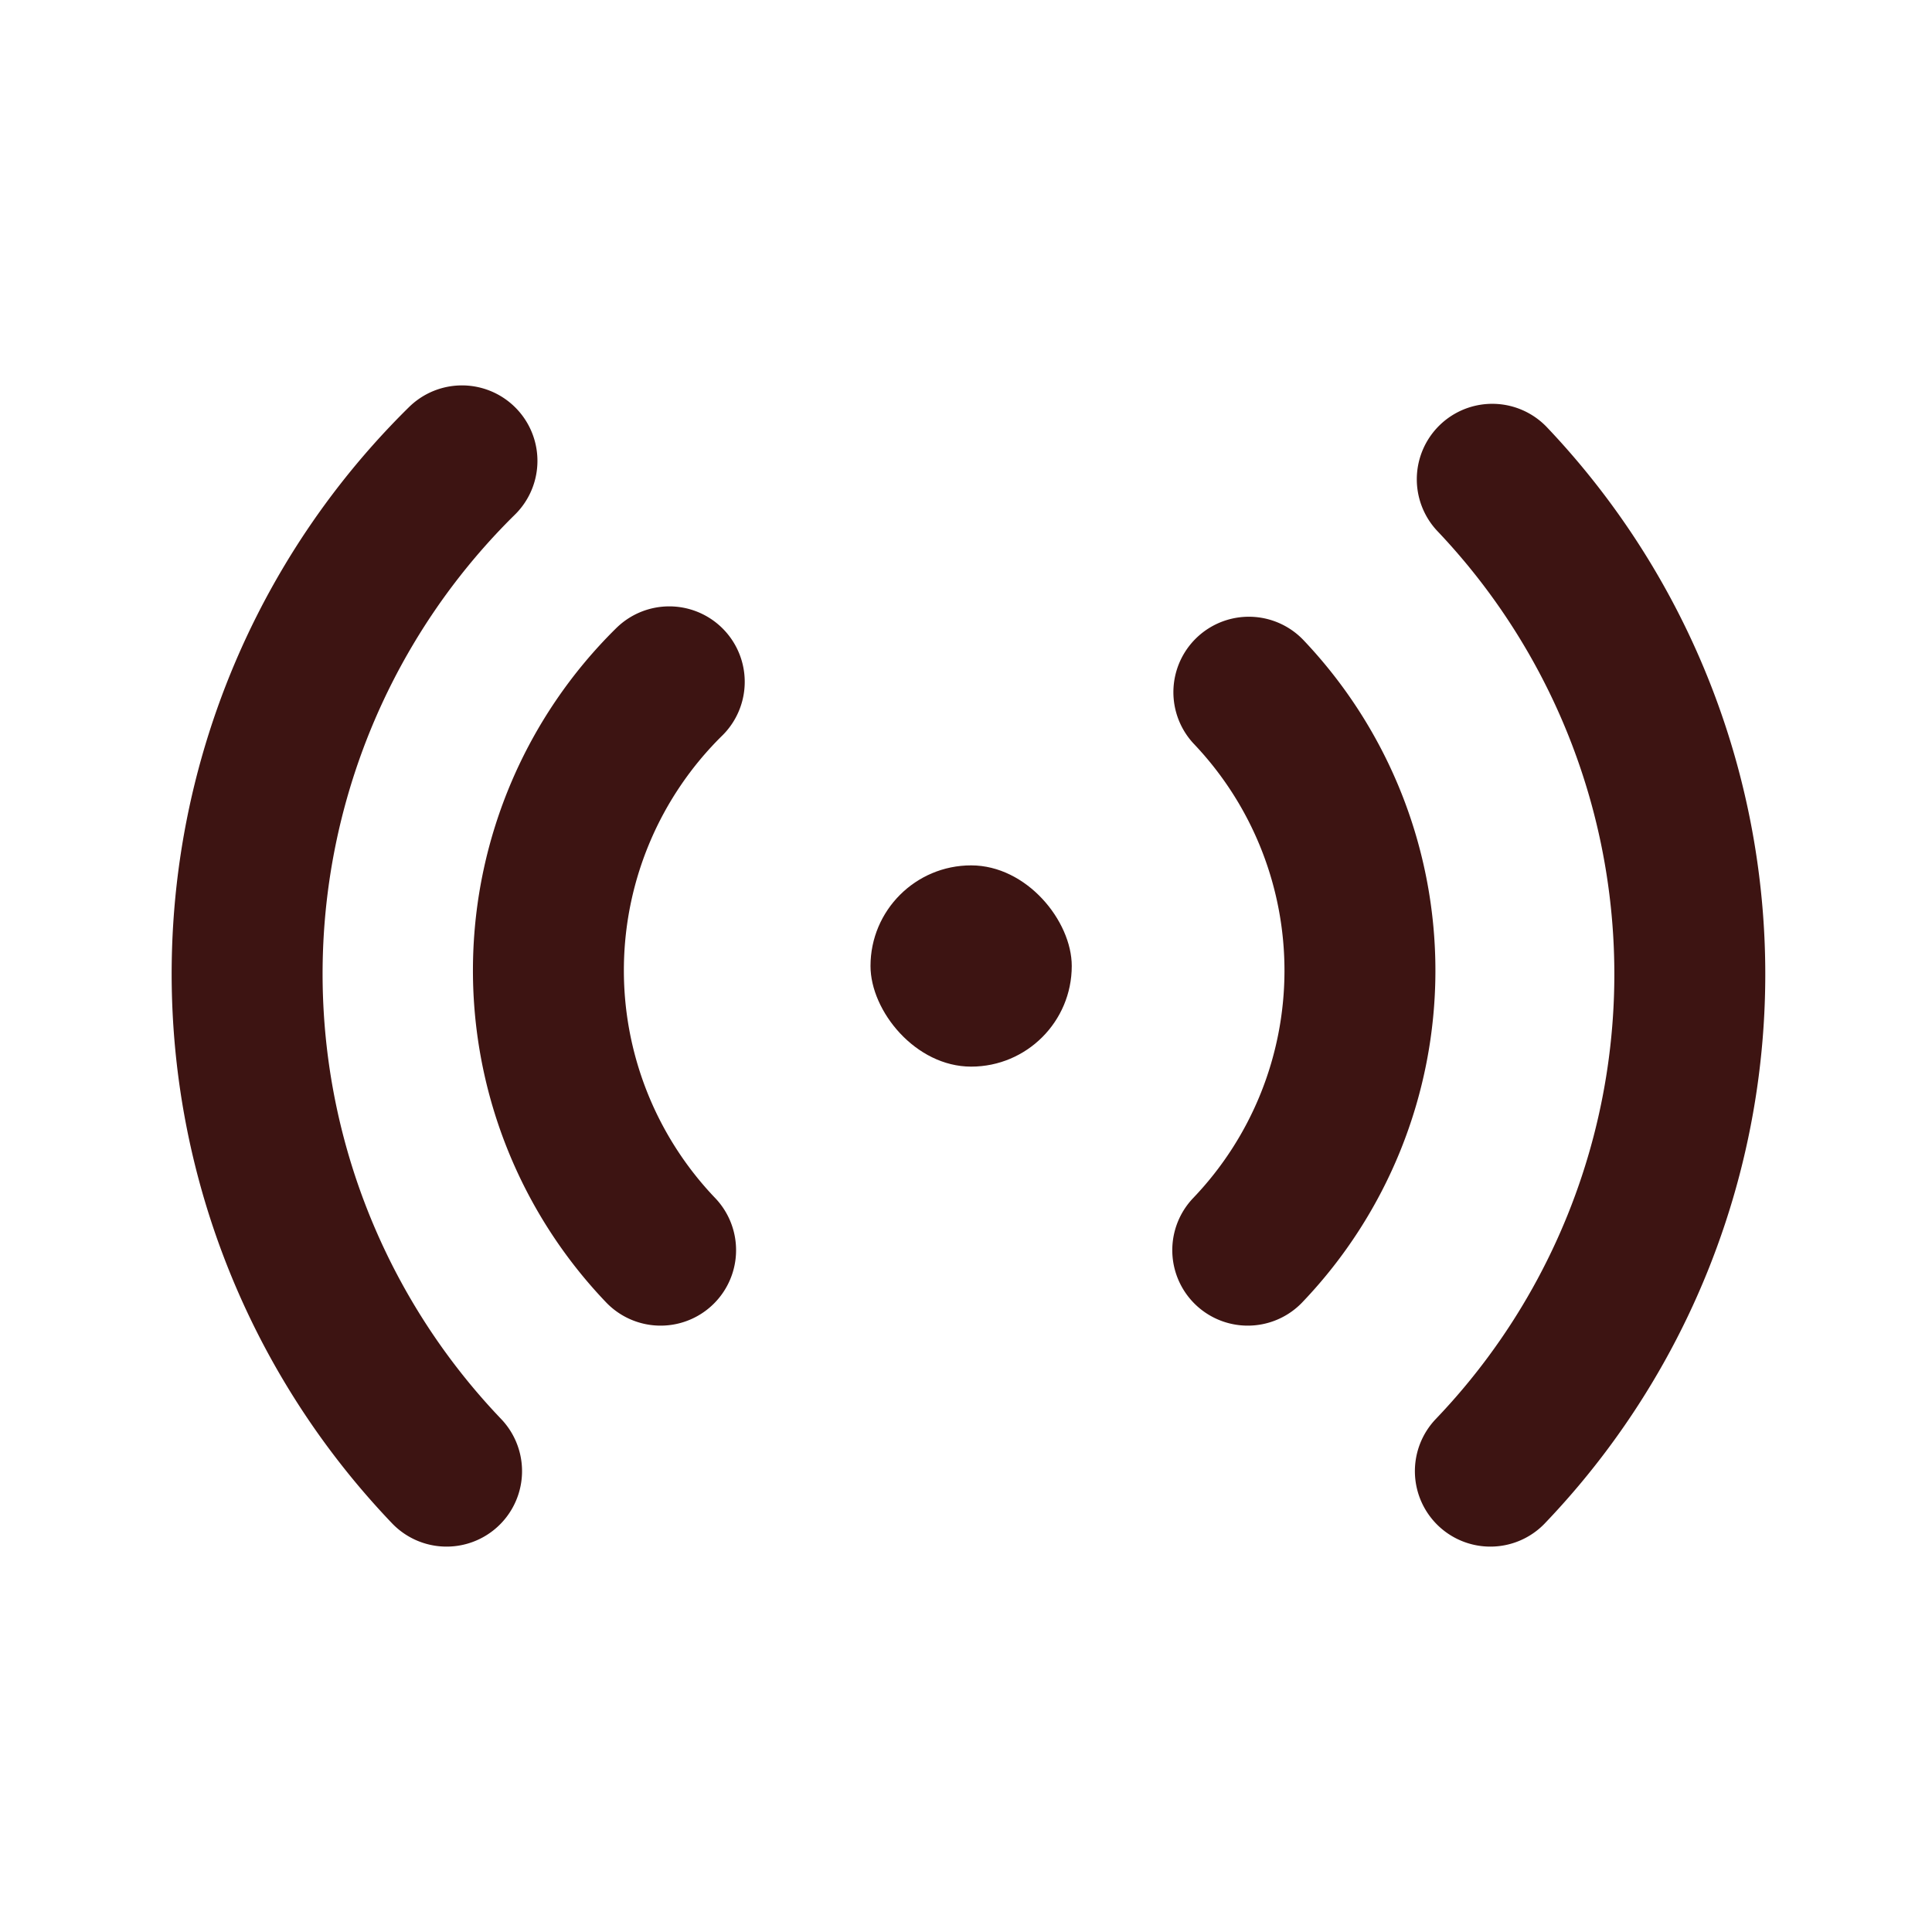 <svg id="f637c75b-6a4c-4c80-aaba-bf67b30248de" data-name="Layer 10" xmlns="http://www.w3.org/2000/svg" viewBox="0 0 192 192"><defs><style>.fd928259-4637-416c-ab88-9c2627aa7a30{fill:none;stroke:#3d1412;stroke-linecap:round;stroke-miterlimit:10;stroke-width:15px;}.e71a7cc4-aa9e-43d6-8501-f499d38dcf3c{fill:#3d1412;}</style></defs><title>Icons dashboard</title><path class="fd928259-4637-416c-ab88-9c2627aa7a30" d="M124,124.24a40.19,40.19,0,0,0,.11-55.45"/><path class="fd928259-4637-416c-ab88-9c2627aa7a30" d="M66.51,67.76a40.24,40.24,0,0,0-.86,56.48"/><path class="fd928259-4637-416c-ab88-9c2627aa7a30" d="M148.11,146.2a71.43,71.43,0,0,0,.19-98.57"/><path class="fd928259-4637-416c-ab88-9c2627aa7a30" d="M45.91,45.8a71.53,71.53,0,0,0-1.53,100.4"/><rect class="e71a7cc4-aa9e-43d6-8501-f499d38dcf3c" x="86.51" y="86" width="20" height="20" rx="10"/></svg>